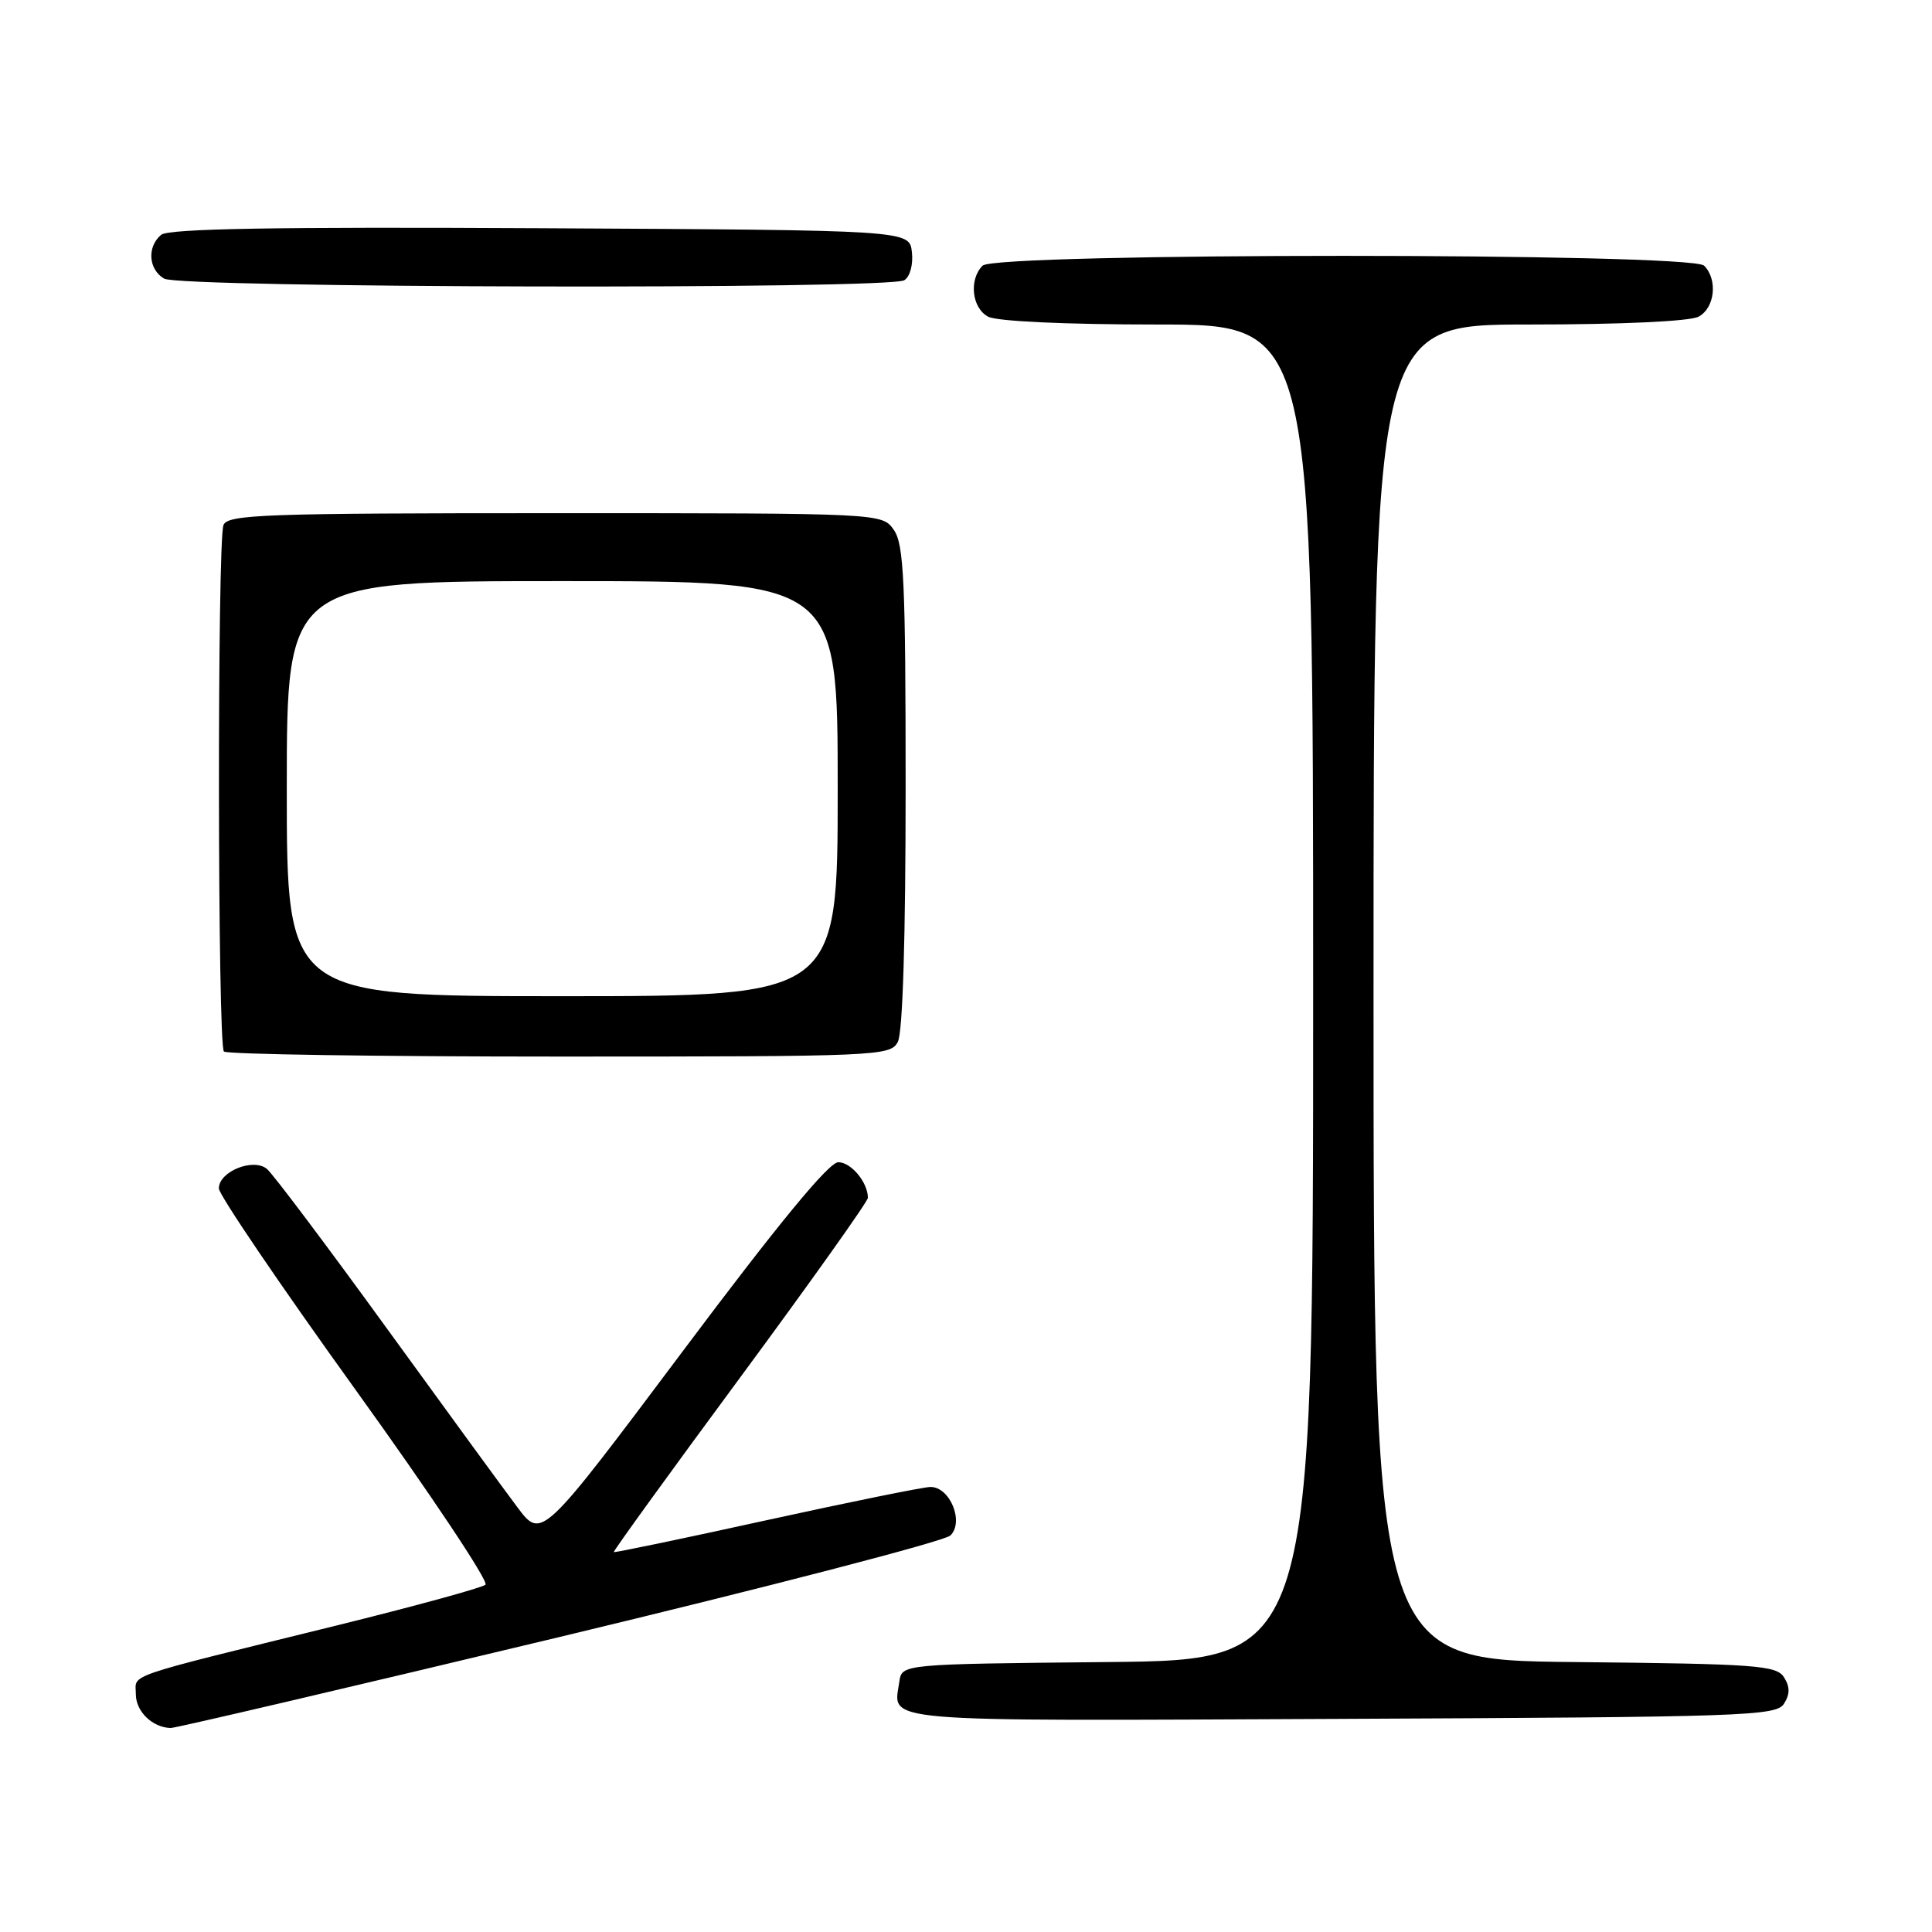 <?xml version="1.0" encoding="UTF-8" standalone="no"?>
<!DOCTYPE svg PUBLIC "-//W3C//DTD SVG 1.1//EN" "http://www.w3.org/Graphics/SVG/1.1/DTD/svg11.dtd" >
<svg xmlns="http://www.w3.org/2000/svg" xmlns:xlink="http://www.w3.org/1999/xlink" version="1.1" viewBox="0 0 256 256">
 <g >
 <path fill="currentColor"
d=" M 74.11 216.92 C 101.82 210.27 125.14 204.22 125.93 203.46 C 127.79 201.65 125.86 196.99 123.27 197.03 C 122.30 197.05 112.50 199.04 101.51 201.45 C 90.51 203.87 81.43 205.76 81.33 205.66 C 81.22 205.56 88.76 195.14 98.07 182.53 C 107.38 169.91 115.00 159.20 115.00 158.72 C 115.00 156.68 112.78 154.00 111.08 154.00 C 109.83 154.00 103.16 162.10 90.50 179.00 C 71.77 203.99 71.77 203.99 68.58 199.75 C 66.82 197.41 58.95 186.63 51.09 175.79 C 43.23 164.95 36.16 155.55 35.37 154.89 C 33.56 153.39 29.00 155.23 29.00 157.47 C 29.00 158.31 37.14 170.30 47.08 184.11 C 57.03 197.93 64.79 209.57 64.33 209.98 C 63.87 210.39 54.95 212.83 44.50 215.41 C 15.84 222.48 18.00 221.74 18.00 224.49 C 18.00 226.78 20.19 228.90 22.61 228.97 C 23.22 228.99 46.39 223.56 74.11 216.92 Z  M 236.39 225.75 C 237.19 224.47 237.19 223.53 236.39 222.25 C 235.39 220.67 232.75 220.47 208.64 220.23 C 182.00 219.97 182.00 219.97 182.00 131.48 C 182.00 43.00 182.00 43.00 202.57 43.00 C 214.83 43.00 223.91 42.58 225.07 41.96 C 227.23 40.81 227.64 37.04 225.80 35.20 C 224.07 33.47 131.93 33.47 130.20 35.20 C 128.36 37.04 128.77 40.81 130.93 41.96 C 132.09 42.58 141.17 43.00 153.43 43.00 C 174.00 43.00 174.00 43.00 174.00 131.48 C 174.00 219.97 174.00 219.97 146.75 220.23 C 119.50 220.50 119.50 220.50 119.17 222.82 C 118.39 228.30 115.25 228.04 177.61 227.76 C 231.29 227.52 235.36 227.38 236.39 225.75 Z  M 118.96 138.07 C 119.62 136.85 120.00 124.33 120.00 104.29 C 120.00 77.09 119.77 72.12 118.44 70.22 C 116.89 68.00 116.89 68.00 73.55 68.00 C 34.96 68.00 30.15 68.17 29.61 69.58 C 28.78 71.75 28.83 138.50 29.67 139.33 C 30.03 139.70 50.04 140.00 74.13 140.00 C 116.41 140.00 117.97 139.93 118.96 138.07 Z  M 119.83 37.13 C 120.59 36.65 121.02 35.03 120.83 33.39 C 120.50 30.50 120.50 30.50 71.61 30.24 C 36.35 30.05 22.35 30.30 21.36 31.11 C 19.46 32.69 19.66 35.70 21.75 36.92 C 23.90 38.17 117.87 38.37 119.83 37.13 Z  M 38.00 104.50 C 38.00 77.00 38.00 77.00 74.50 77.00 C 111.00 77.00 111.00 77.00 111.00 104.50 C 111.00 132.00 111.00 132.00 74.50 132.00 C 38.00 132.00 38.00 132.00 38.00 104.50 Z "/>
</g>
</svg>